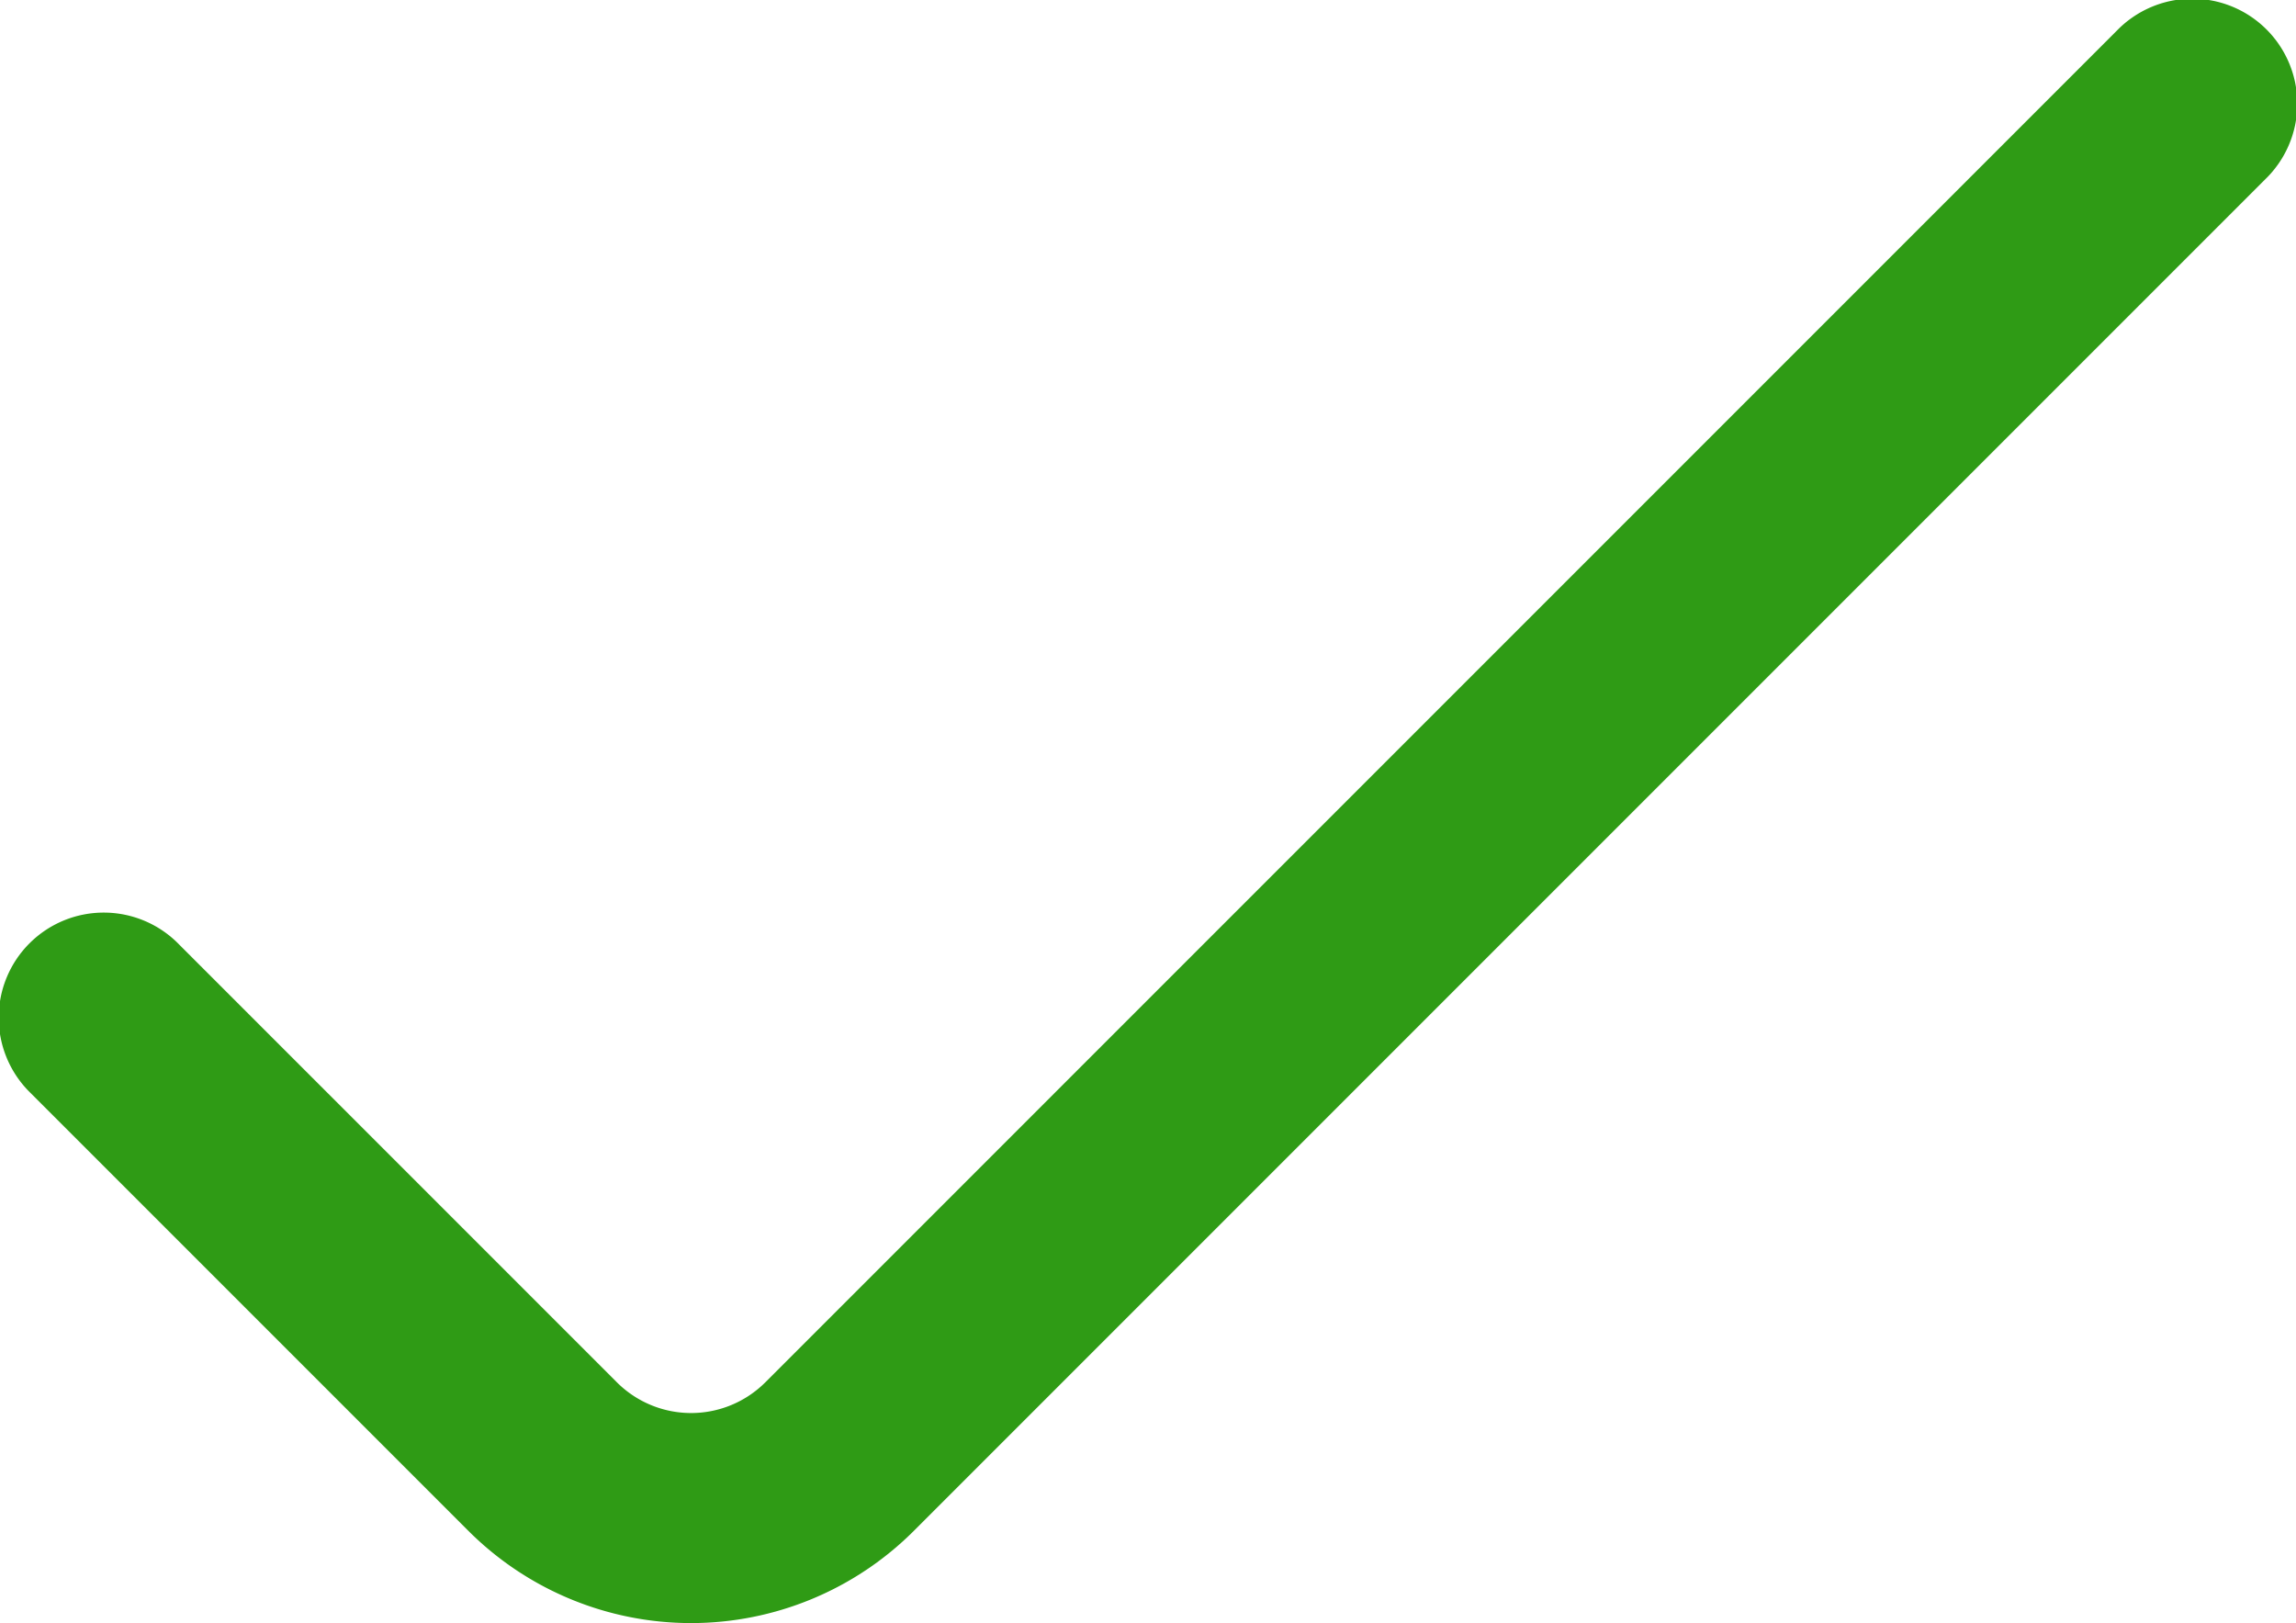 <svg xmlns="http://www.w3.org/2000/svg" width="21.86" height="15.451" viewBox="0 0 21.86 15.451">
  <path id="fi-sr-check" d="M1.513,15.487l4.166,4.166a3,3,0,0,0,4.242,0L22.787,6.787a1,1,0,1,0-1.414-1.414L8.507,18.239a1,1,0,0,1-1.414,0L2.927,14.073a1,1,0,1,0-1.414,1.414Z" transform="translate(-1.22 -5.08)" fill="#2f9b15"/>
</svg>
